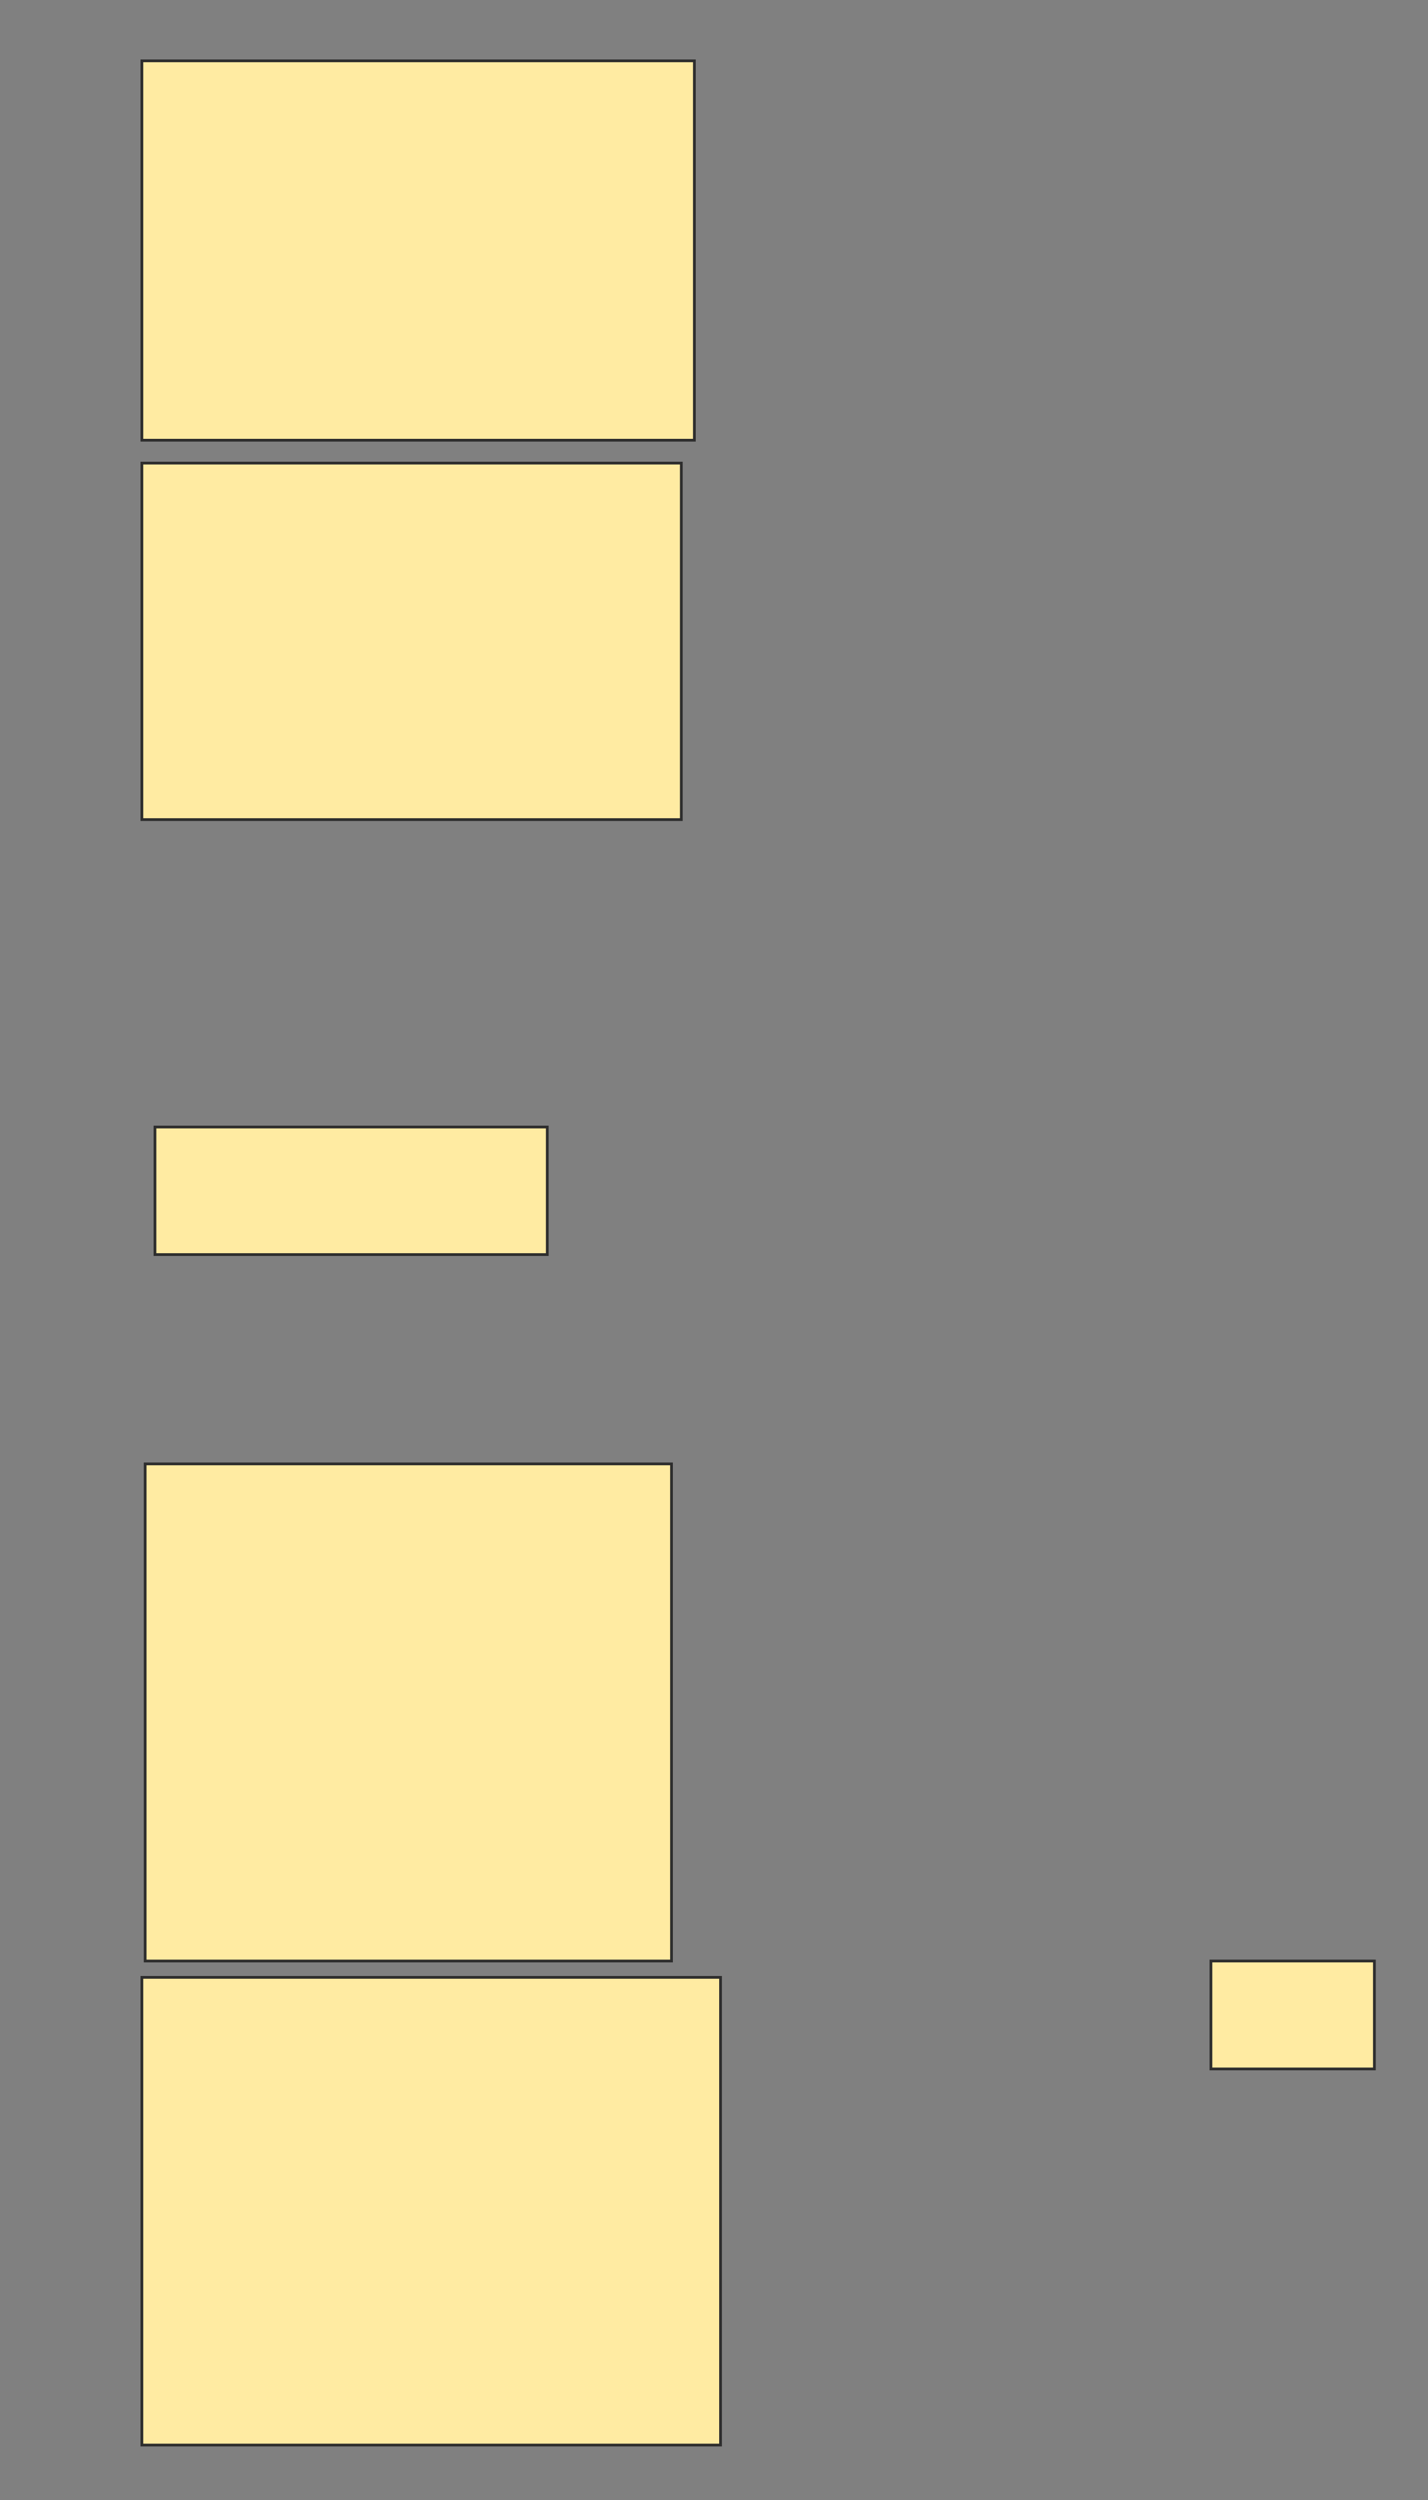 <svg height="910" width="520" xmlns="http://www.w3.org/2000/svg">
 <rect width="100%" height="100%" fill="#808080" stroke="none"/>
 <!-- Created with Image Occlusion Enhanced -->
 <g>
  <title>Labels</title>
 </g>
 <g>
  <title>Masks</title>
  <rect fill="#FFEBA2" height="138.095" id="36a605d0d2dc4f9f88325760d1e47d42-ao-1" stroke="#2D2D2D" width="201.19" x="51.667" y="22.143"/>
  <rect fill="#FFEBA2" height="129.762" id="36a605d0d2dc4f9f88325760d1e47d42-ao-2" stroke="#2D2D2D" width="196.429" x="51.667" y="168.571"/>
  <rect fill="#FFEBA2" height="180.952" id="36a605d0d2dc4f9f88325760d1e47d42-ao-3" stroke="#2D2D2D" width="191.667" x="52.857" y="532.857"/>
  <rect fill="#FFEBA2" height="170.238" id="36a605d0d2dc4f9f88325760d1e47d42-ao-4" stroke="#2D2D2D" stroke-dasharray="null" stroke-linecap="null" stroke-linejoin="null" width="210.714" x="51.667" y="719.762"/>
  
  <rect fill="#FFEBA2" height="39.286" id="36a605d0d2dc4f9f88325760d1e47d42-ao-6" stroke="#2D2D2D" stroke-dasharray="null" stroke-linecap="null" stroke-linejoin="null" width="59.524" x="440.952" y="713.809"/>
  <rect fill="#FFEBA2" height="46.429" id="36a605d0d2dc4f9f88325760d1e47d42-ao-7" stroke="#2D2D2D" stroke-dasharray="null" stroke-linecap="null" stroke-linejoin="null" width="142.857" x="56.429" y="410.238"/>
 </g>
</svg>